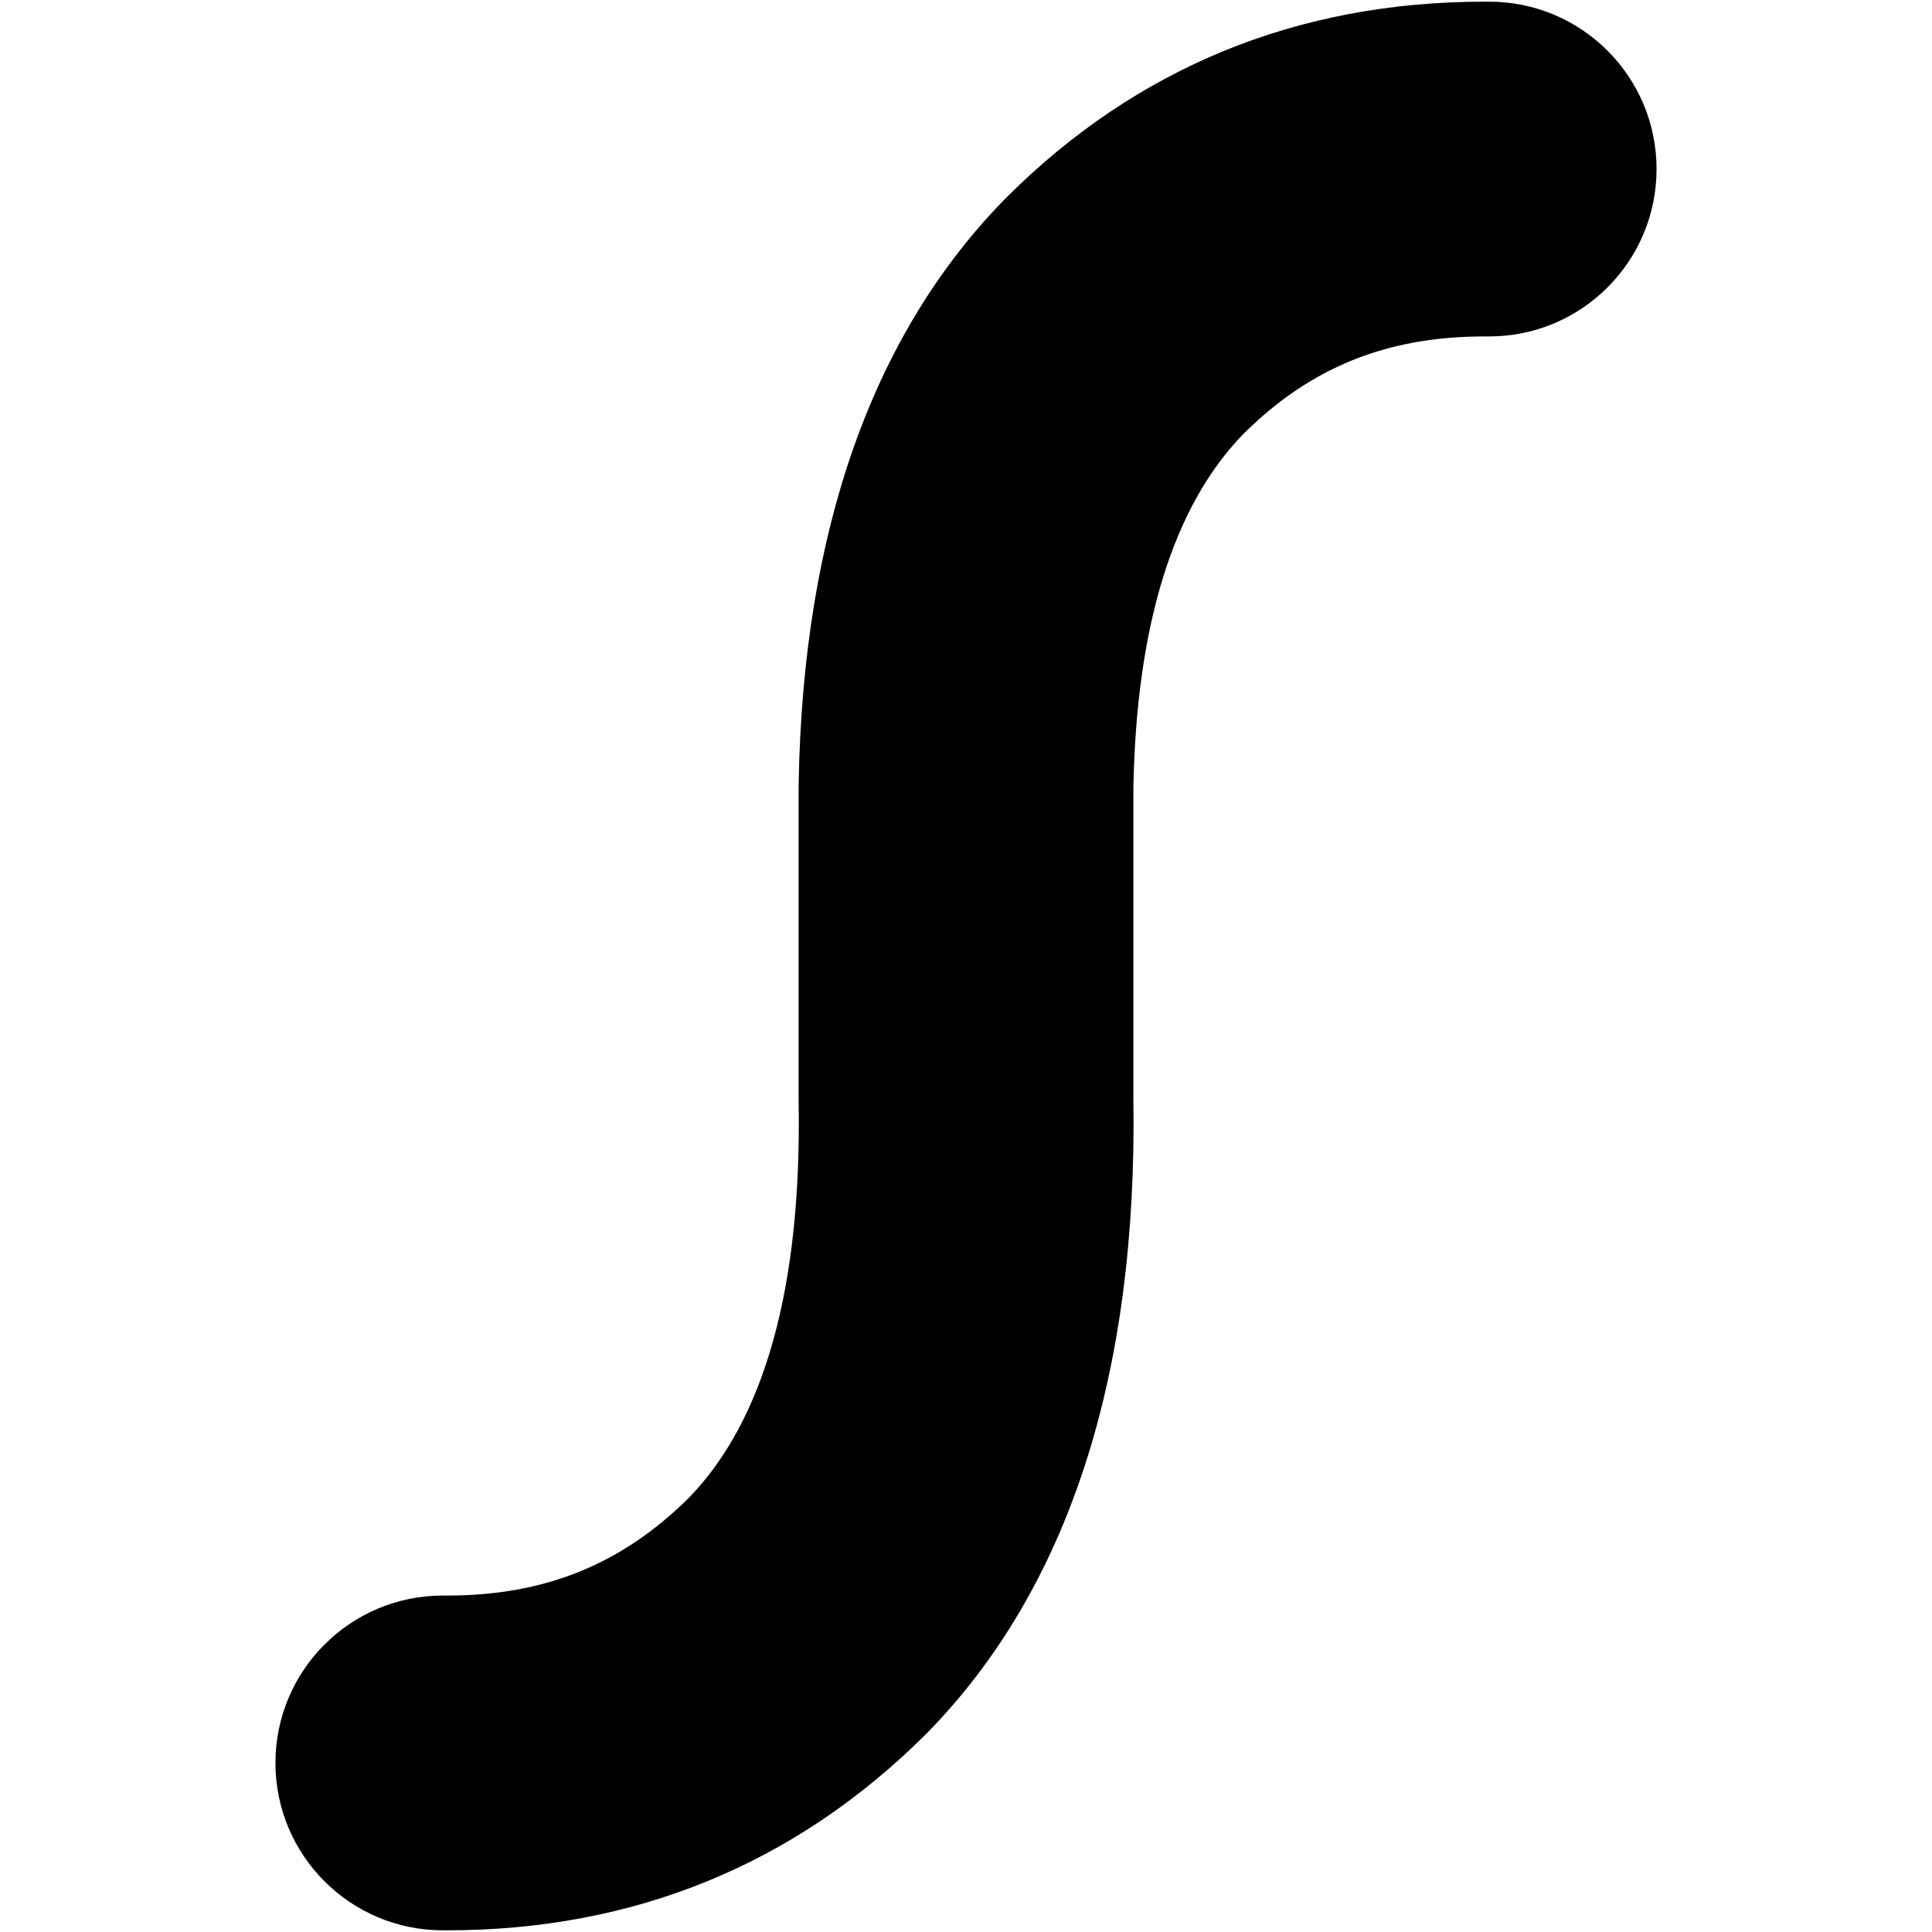 <?xml version="1.0" encoding="utf-8"?>
<!-- Generator: Adobe Illustrator 15.0.0, SVG Export Plug-In . SVG Version: 6.00 Build 0)  -->
<!DOCTYPE svg PUBLIC "-//W3C//DTD SVG 1.0//EN" "http://www.w3.org/TR/2001/REC-SVG-20010904/DTD/svg10.dtd">
<svg version="1.0" id="Layer_1" xmlns="http://www.w3.org/2000/svg" xmlns:xlink="http://www.w3.org/1999/xlink" x="0px" y="0px"
	 width="202px" height="202px" viewBox="0 0 202 202" enable-background="new 0 0 202 202" xml:space="preserve">
<g>
	<path d="M46.75,201.824H46.3c-9.665,0-17.5-7.835-17.5-17.5s7.835-17.5,17.5-17.5h0.45c10.209,0,18.243-3.248,25.271-10.218
		c7.936-8.158,11.799-22.067,11.481-41.344c-0.001-0.096-0.002-0.192-0.002-0.288v-32.7c0-0.098,0.001-0.196,0.002-0.293
		c0.443-26.421,7.69-46.994,21.541-61.146c0.044-0.045,0.088-0.089,0.132-0.134c13.619-13.62,30.45-20.525,50.025-20.525h0.5
		c9.665,0,17.5,7.835,17.5,17.5s-7.835,17.5-17.5,17.5h-0.5c-10.202,0-18.215,3.243-25.207,10.205
		c-7.32,7.53-11.188,19.993-11.493,37.045v32.409c0.45,28.965-6.8,51.284-21.55,66.339c-0.049,0.049-0.098,0.099-0.146,0.147
		C83.153,194.926,66.313,201.824,46.75,201.824z"/>
</g>
</svg>
